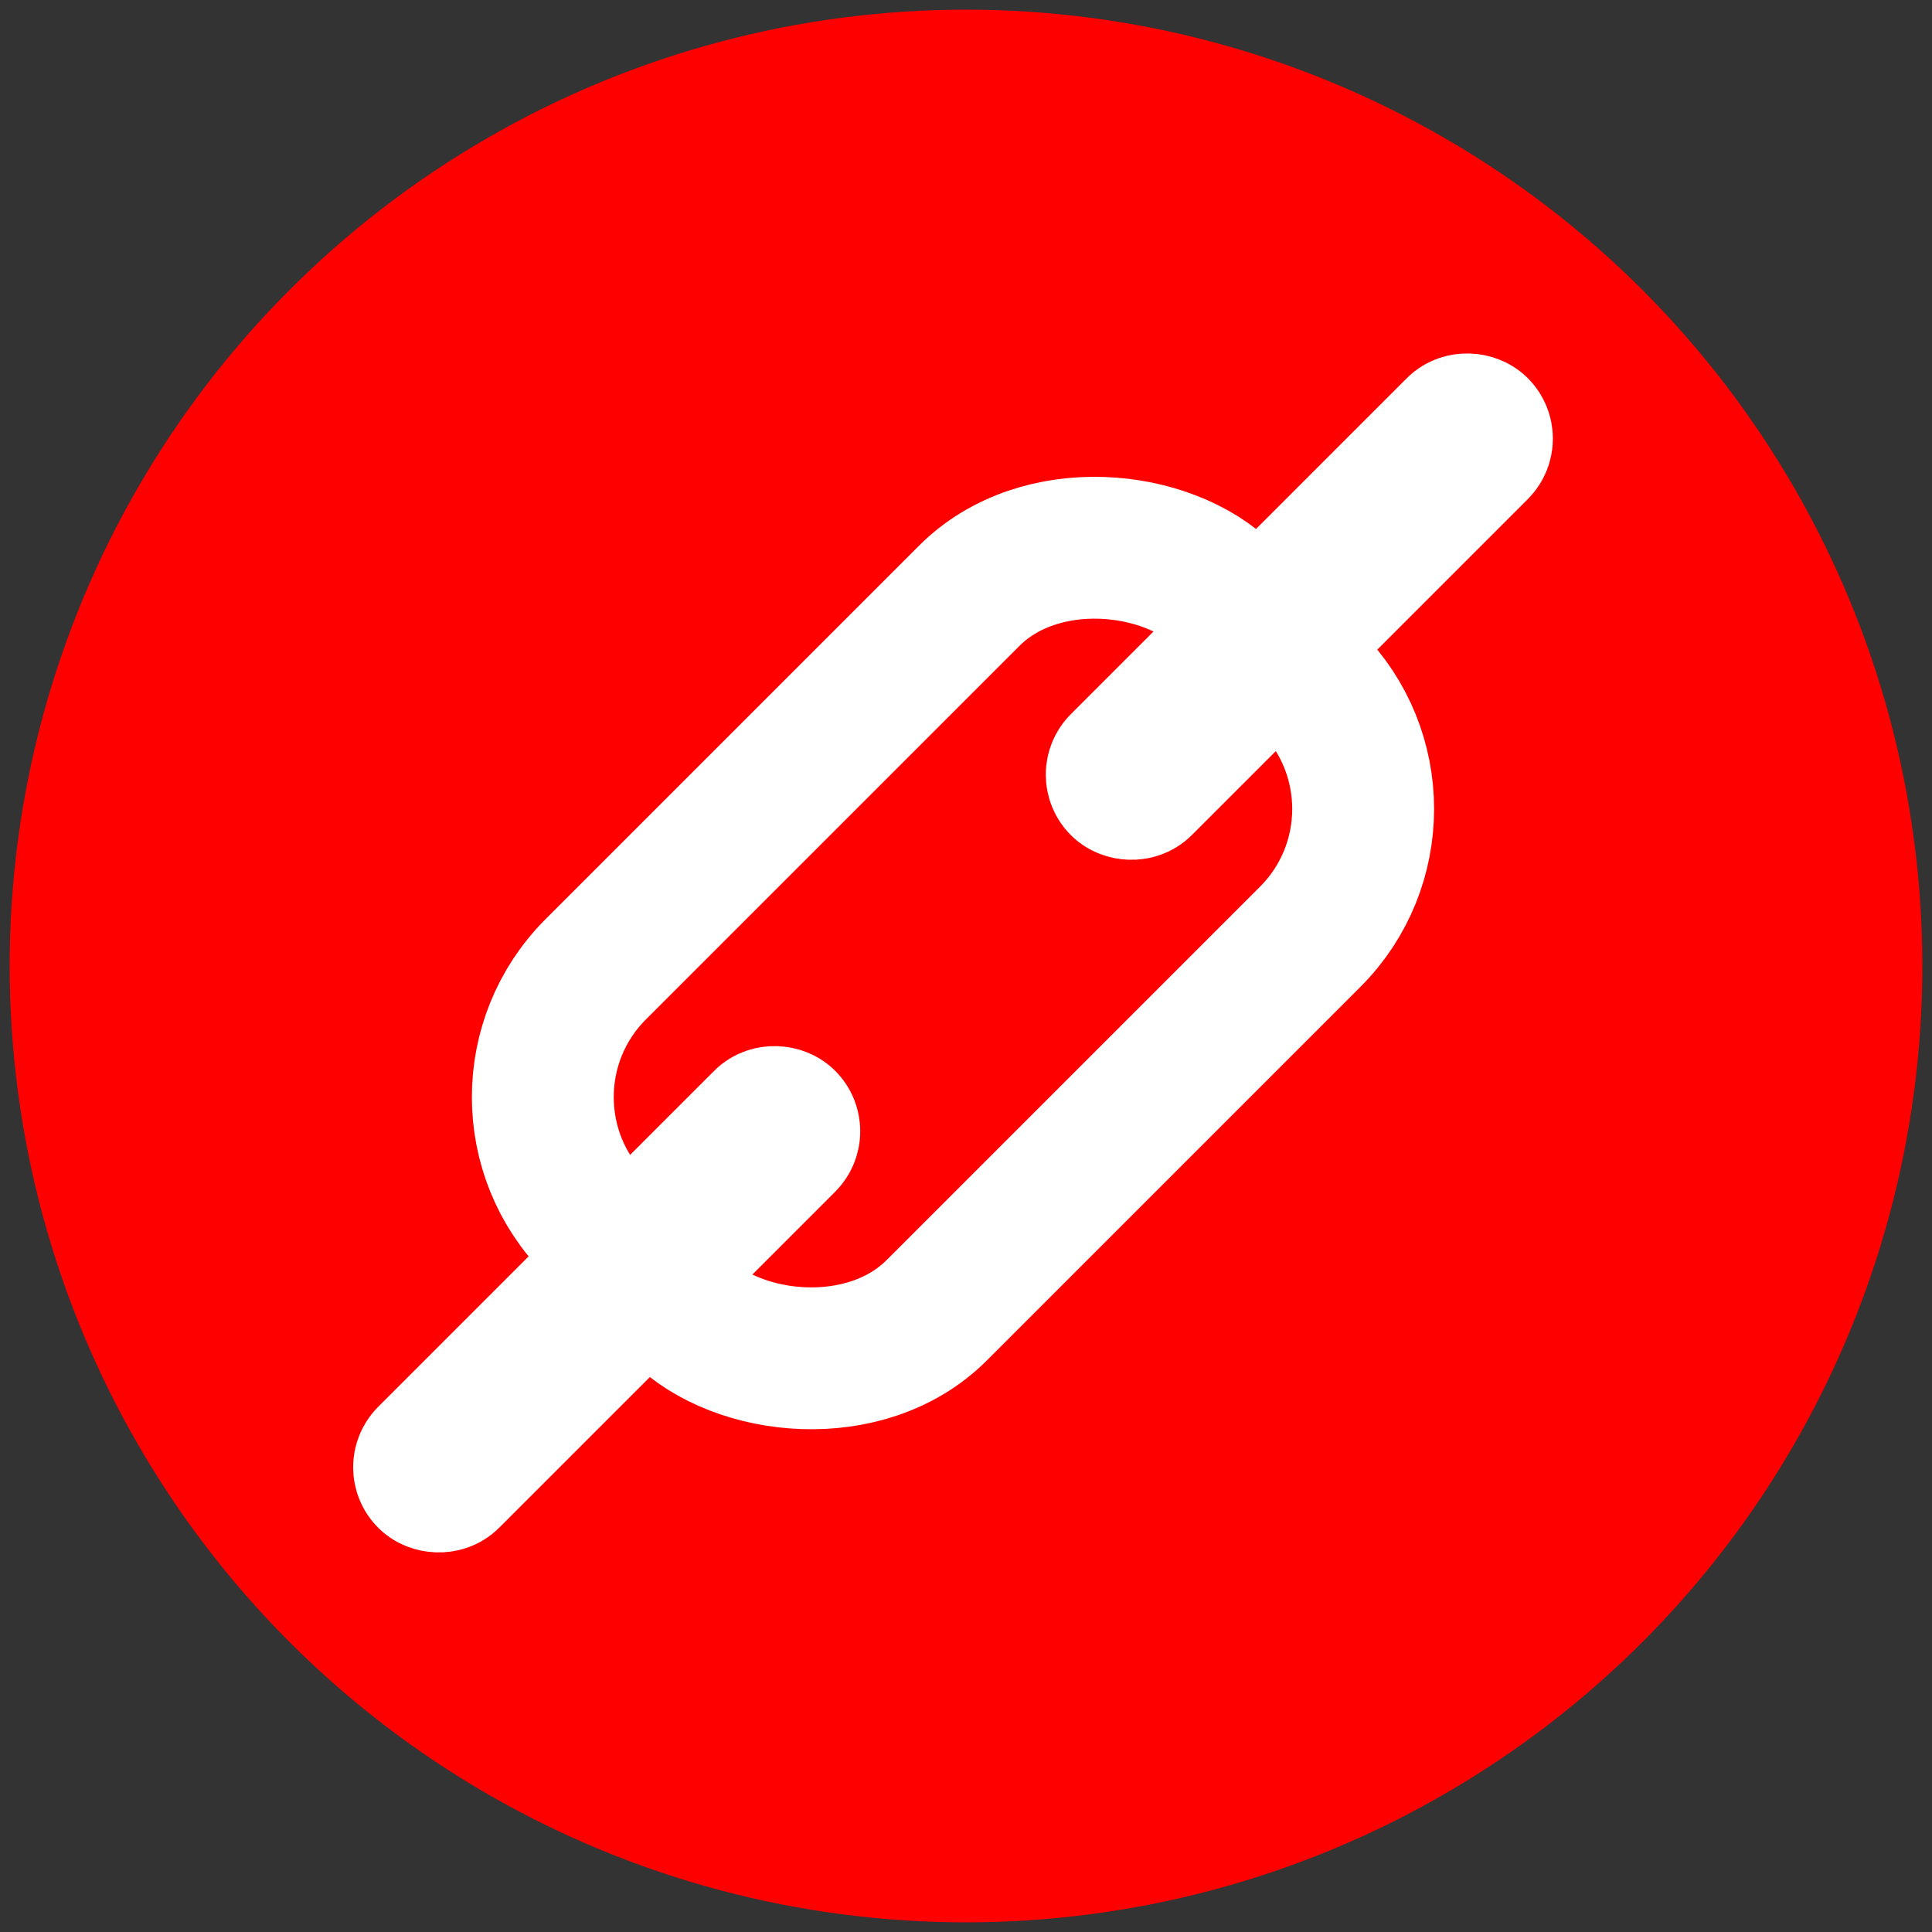 <?xml version="1.0" encoding="UTF-8" standalone="no"?>
<!-- Generator: Adobe Illustrator 18.0.0, SVG Export Plug-In . SVG Version: 6.00 Build 0)  -->

<svg
   xmlns:dc="http://purl.org/dc/elements/1.1/"
   xmlns:cc="http://creativecommons.org/ns#"
   xmlns:rdf="http://www.w3.org/1999/02/22-rdf-syntax-ns#"
   xmlns:svg="http://www.w3.org/2000/svg"
   xmlns="http://www.w3.org/2000/svg"
   xmlns:sodipodi="http://sodipodi.sourceforge.net/DTD/sodipodi-0.dtd"
   xmlns:inkscape="http://www.inkscape.org/namespaces/inkscape"
   version="1.1"
   id="Capa_1"
   x="0px"
   y="0px"
   viewBox="0 0 25 25"
   xml:space="preserve"
   inkscape:version="0.91 r13725"
   sodipodi:docname="link_mark.svg"
   width="25"
   height="25"
   inkscape:export-filename="C:\projects\AbcMap2\icons\interactions\link_mark.png"
   inkscape:export-xdpi="90"
   inkscape:export-ydpi="90"><rect x="0" y="0" width="25" height="25" fill="#333333" stroke="none"/><defs
     id="defs45" /><sodipodi:namedview
     pagecolor="#ffffff"
     bordercolor="#666666"
     borderopacity="1"
     objecttolerance="10"
     gridtolerance="10"
     guidetolerance="10"
     inkscape:pageopacity="0"
     inkscape:pageshadow="2"
     inkscape:window-width="1366"
     inkscape:window-height="705"
     id="namedview43"
     showgrid="false"
     inkscape:zoom="1"
     inkscape:cx="-53.958315"
     inkscape:cy="8.3641243"
     inkscape:window-x="-8"
     inkscape:window-y="-8"
     inkscape:window-maximized="1"
     inkscape:current-layer="Capa_1" /><circle
     style="opacity:1;fill:#ff0000;fill-opacity:1;stroke:none;stroke-width:2.5;stroke-linecap:round;stroke-linejoin:miter;stroke-miterlimit:4;stroke-dasharray:none;stroke-dashoffset:0;stroke-opacity:1"
     id="path4357"
     cx="12.5"
     cy="12.5"
     r="12.375" /><g
     id="g13"
     transform="translate(0,-461.369)" /><g
     id="g15"
     transform="translate(0,-461.369)" /><g
     id="g17"
     transform="translate(0,-461.369)" /><g
     id="g19"
     transform="translate(0,-461.369)" /><g
     id="g21"
     transform="translate(0,-461.369)" /><g
     id="g23"
     transform="translate(0,-461.369)" /><g
     id="g25"
     transform="translate(0,-461.369)" /><g
     id="g27"
     transform="translate(0,-461.369)" /><g
     id="g29"
     transform="translate(0,-461.369)" /><g
     id="g31"
     transform="translate(0,-461.369)" /><g
     id="g33"
     transform="translate(0,-461.369)" /><g
     id="g35"
     transform="translate(0,-461.369)" /><g
     id="g37"
     transform="translate(0,-461.369)" /><g
     id="g39"
     transform="translate(0,-461.369)" /><g
     id="g41"
     transform="translate(0,-461.369)" /><rect
     style="opacity:1;fill:none;fill-opacity:1;stroke:#ffffff;stroke-width:1.836;stroke-linecap:round;stroke-linejoin:round;stroke-miterlimit:4;stroke-dasharray:none;stroke-dashoffset:0;stroke-opacity:1"
     id="rect4329"
     width="11.515"
     height="6.241"
     x="-5.758"
     y="14.322"
     ry="2.34"
     transform="matrix(0.707,-0.707,0.707,0.707,0,0)" /><rect
     style="opacity:1;fill:none;fill-opacity:1;stroke:#ffffff;stroke-width:1.836;stroke-linecap:round;stroke-linejoin:miter;stroke-miterlimit:4;stroke-dasharray:none;stroke-dashoffset:0;stroke-opacity:1"
     id="rect4335"
     width="6.528"
     height="0.378"
     x="-9.602"
     y="17.253"
     ry="0.189"
     transform="matrix(0.707,-0.707,0.707,0.707,0,0)" /><rect
     ry="0.189"
     y="17.253"
     x="3.075"
     height="0.378"
     width="6.528"
     id="rect4345"
     style="opacity:1;fill:none;fill-opacity:1;stroke:#ffffff;stroke-width:1.836;stroke-linecap:round;stroke-linejoin:miter;stroke-miterlimit:4;stroke-dasharray:none;stroke-dashoffset:0;stroke-opacity:1"
     transform="matrix(0.707,-0.707,0.707,0.707,0,0)" /></svg>